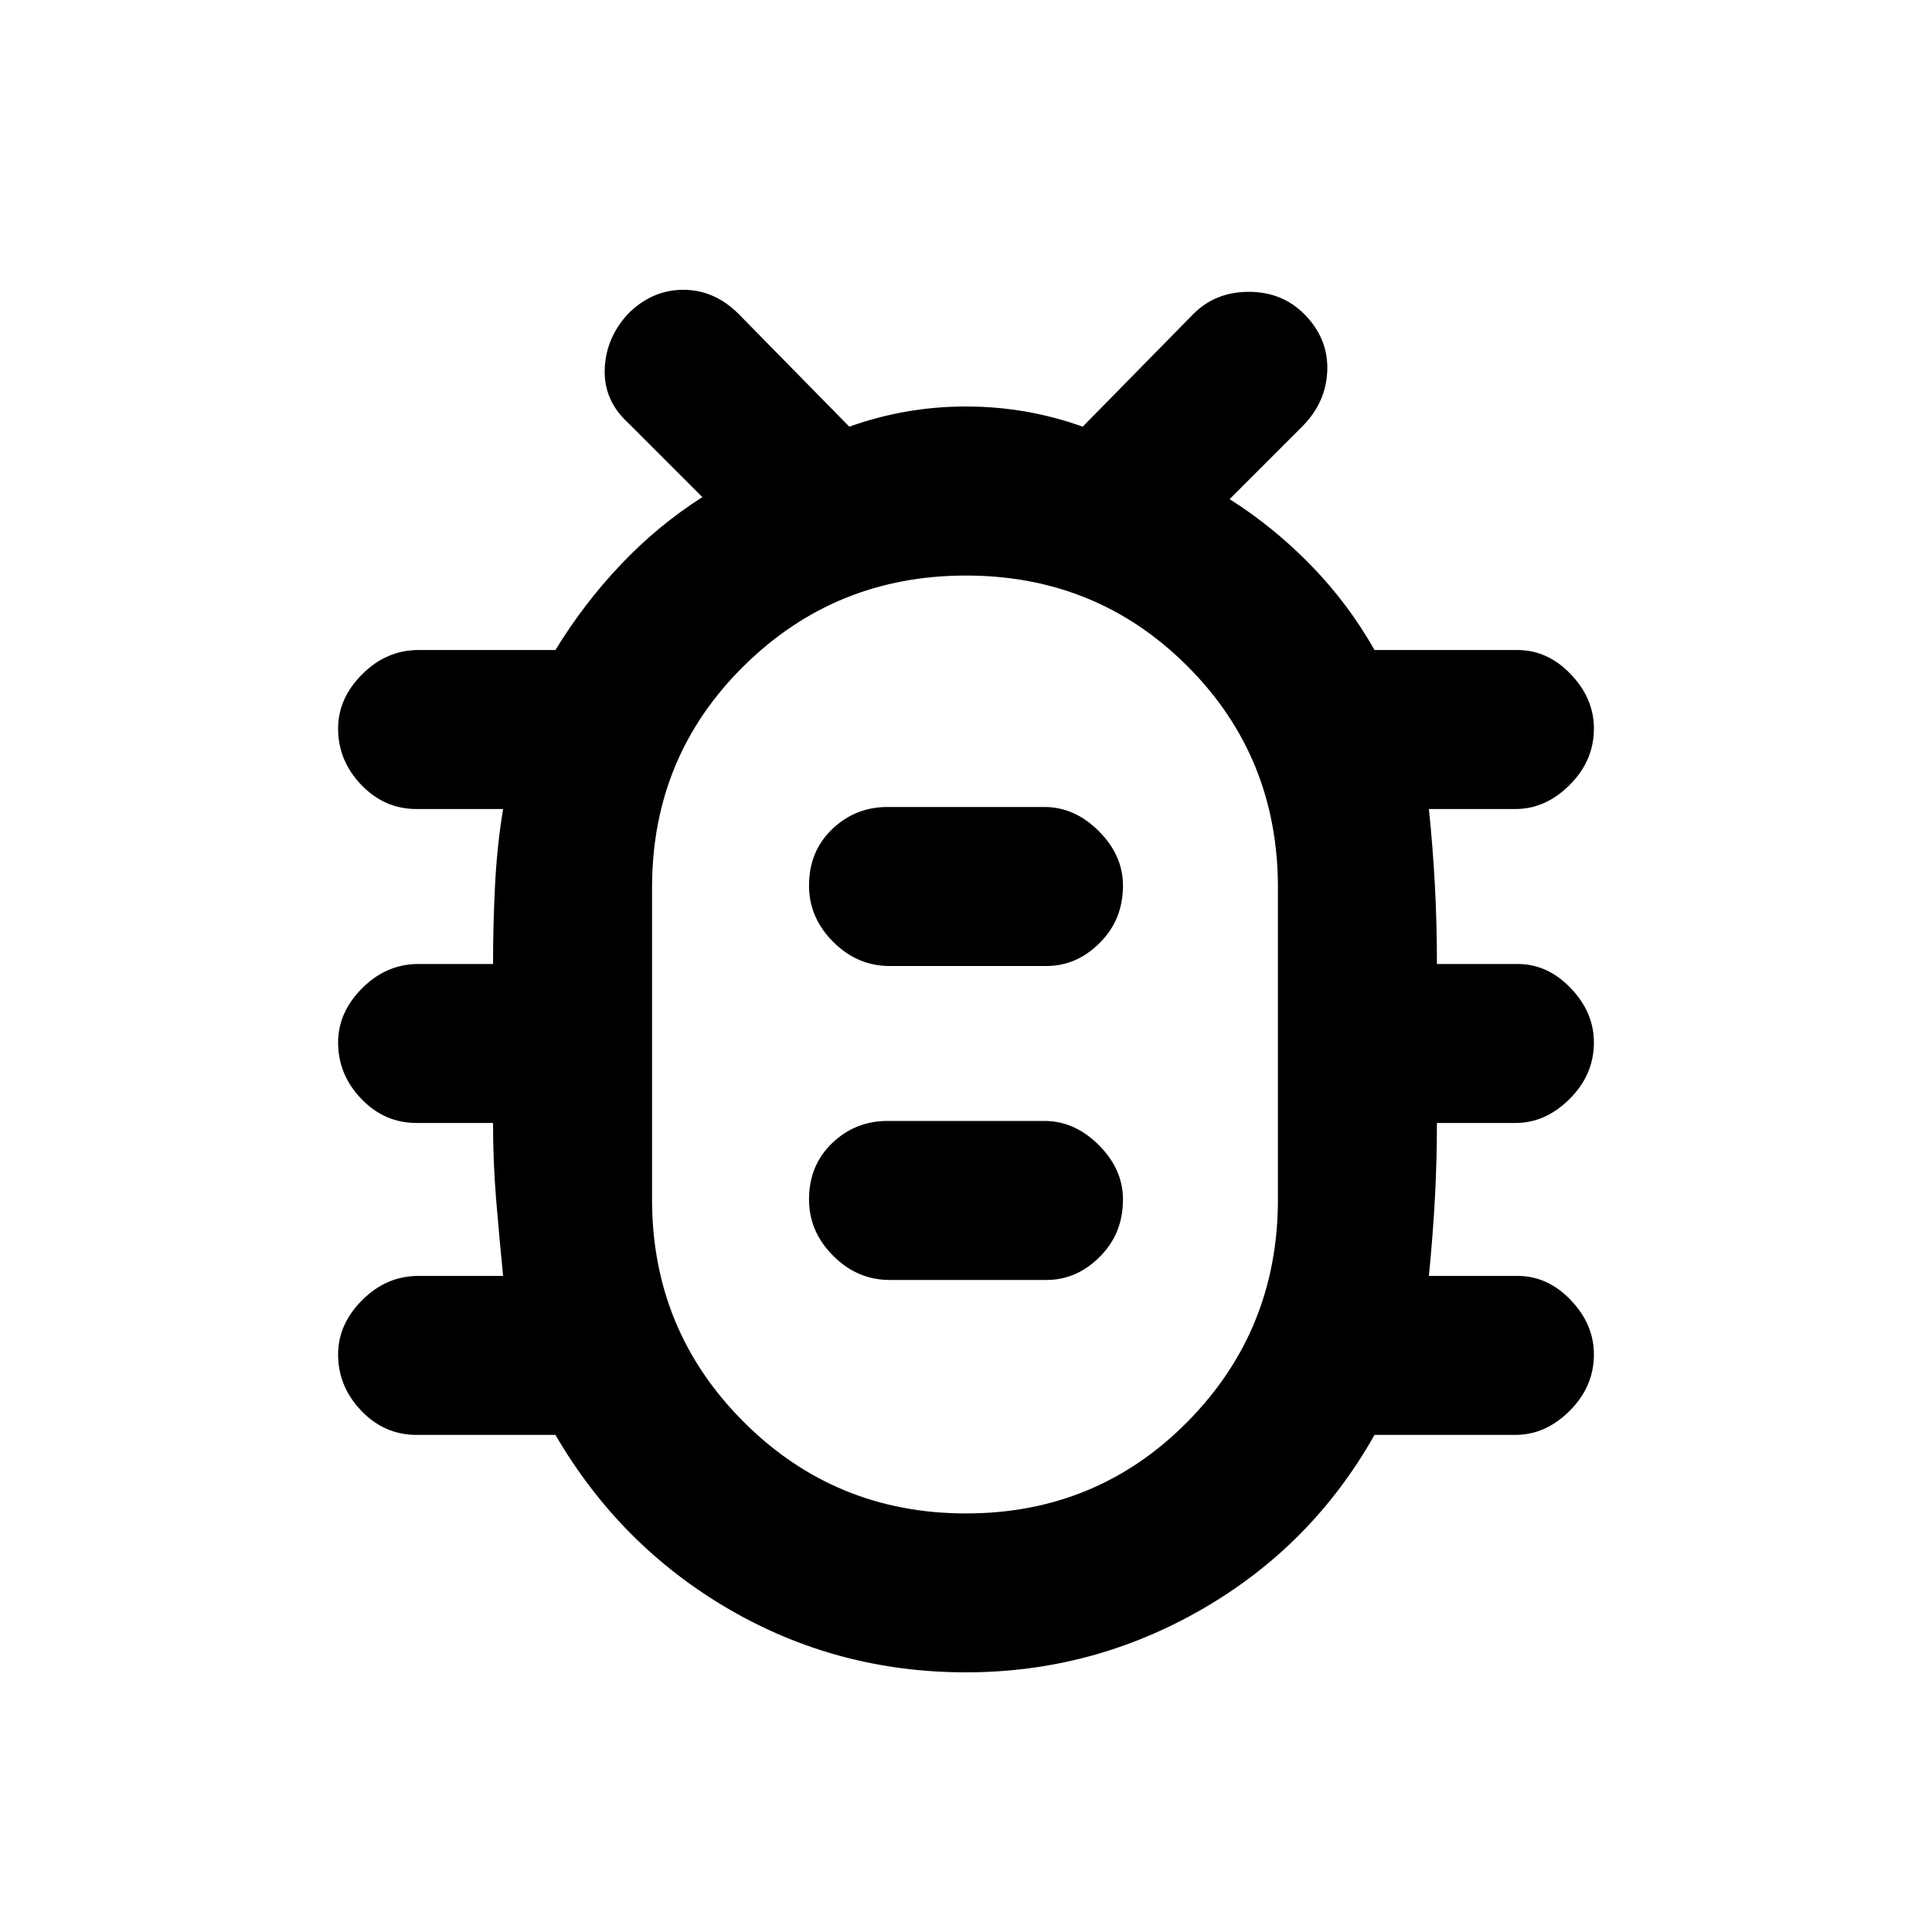 <svg xmlns="http://www.w3.org/2000/svg" height="20" width="20"><path d="M10 17.312q-1.333 0-2.458-.656Q6.417 16 5.75 14.854H4.312q-.333 0-.572-.25-.24-.25-.24-.583 0-.313.25-.563.25-.25.583-.25h.875q-.041-.416-.073-.802-.031-.385-.031-.781h-.792q-.333 0-.572-.25-.24-.25-.24-.583 0-.313.25-.563.25-.25.583-.25h.771q0-.417.021-.823.021-.406.083-.781h-.896q-.333 0-.572-.25-.24-.25-.24-.583 0-.313.25-.563.25-.25.583-.25H5.75q.292-.479.677-.885.385-.406.844-.698L6.5 4.375q-.25-.229-.24-.552.011-.323.24-.573.25-.25.573-.25.323 0 .573.25l1.146 1.167q.583-.209 1.208-.209t1.208.209l1.146-1.167q.229-.229.573-.229t.573.229q.25.25.24.583-.011.334-.261.584l-.75.75q.459.291.844.687.385.396.656.875h1.479q.313 0 .552.25.24.25.24.563 0 .333-.25.583-.25.25-.562.25h-.896q.041.396.062.792.021.395.021.812h.833q.313 0 .552.25.24.25.24.563 0 .333-.25.583-.25.25-.562.25h-.813q0 .396-.021.781-.021.386-.062.802h.916q.313 0 .552.25.24.25.24.563 0 .333-.25.583-.25.25-.562.25h-1.459q-.646 1.146-1.781 1.802-1.136.656-2.448.656Zm0-1.645q1.354 0 2.292-.948.937-.948.937-2.302V9.188q0-1.355-.937-2.292-.938-.938-2.292-.938-1.354 0-2.302.938-.948.937-.948 2.292v3.229q0 1.354.948 2.302t2.302.948Zm-.792-2.417h1.625q.313 0 .552-.24.24-.239.24-.593 0-.313-.25-.563-.25-.25-.563-.25H9.188q-.334 0-.573.229-.24.229-.24.584 0 .333.25.583.25.25.583.25Zm0-3.25h1.625q.313 0 .552-.24.24-.239.24-.593 0-.313-.25-.563-.25-.25-.563-.25H9.188q-.334 0-.573.229-.24.229-.24.584 0 .333.25.583.25.25.583.25Zm.792.792Z"/></svg>